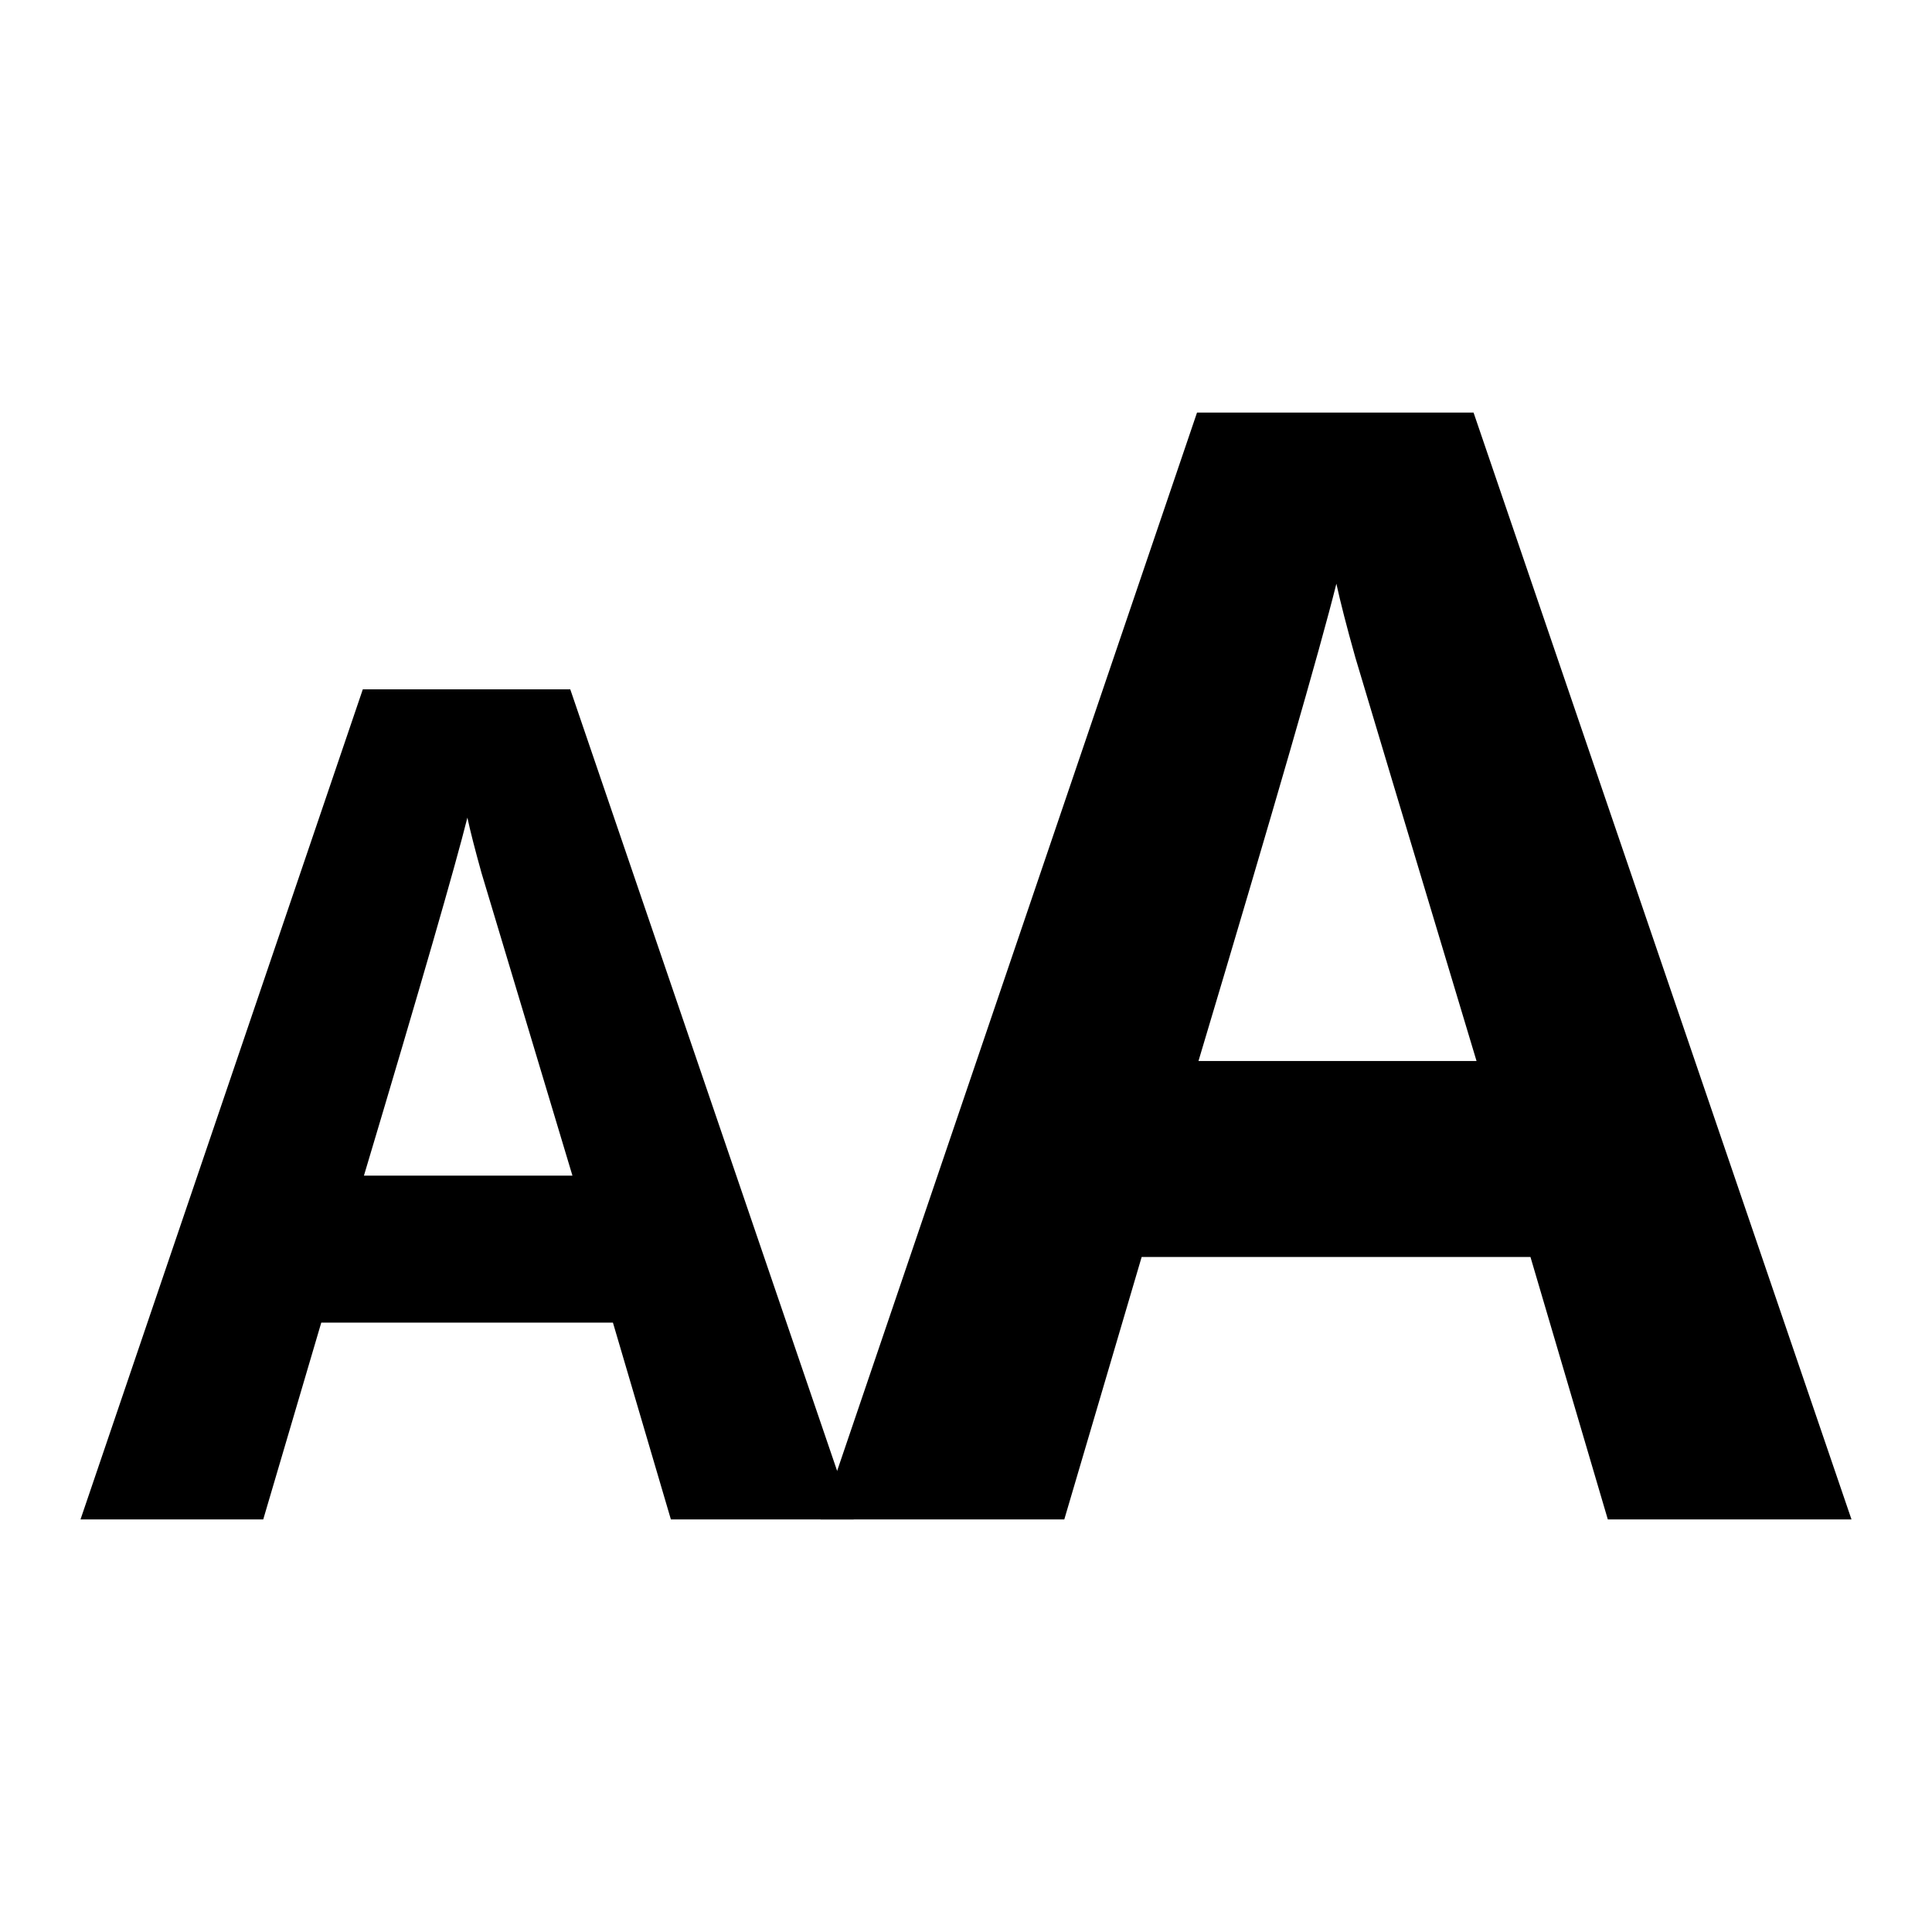<svg xmlns="http://www.w3.org/2000/svg" xmlns:xlink="http://www.w3.org/1999/xlink" viewBox="0 0 24 24" width="24" height="24"><path d=" M 8.334 18.875 L 7.614 16.43 L 3.991 16.43 L 3.27 18.875 L 1 18.875 L 4.507 8.563 L 7.084 8.563 L 10.605 18.875 L 8.334 18.875 Z  M 7.111 14.604 C 6.445 12.389 6.069 11.136 5.982 10.846 C 5.901 10.555 5.842 10.326 5.806 10.157 C 5.656 10.757 5.228 12.239 4.521 14.604 L 7.111 14.604 Z " /><path d=" M 19.973 18.875 L 19.012 15.615 L 14.182 15.615 L 13.221 18.875 L 10.194 18.875 L 14.87 5.125 L 18.305 5.125 L 23 18.875 L 19.973 18.875 Z  M 18.342 13.18 C 17.453 10.227 16.952 8.556 16.837 8.169 C 16.728 7.782 16.65 7.476 16.601 7.251 C 16.402 8.05 15.831 10.027 14.888 13.18 L 18.342 13.18 Z " /></svg>
